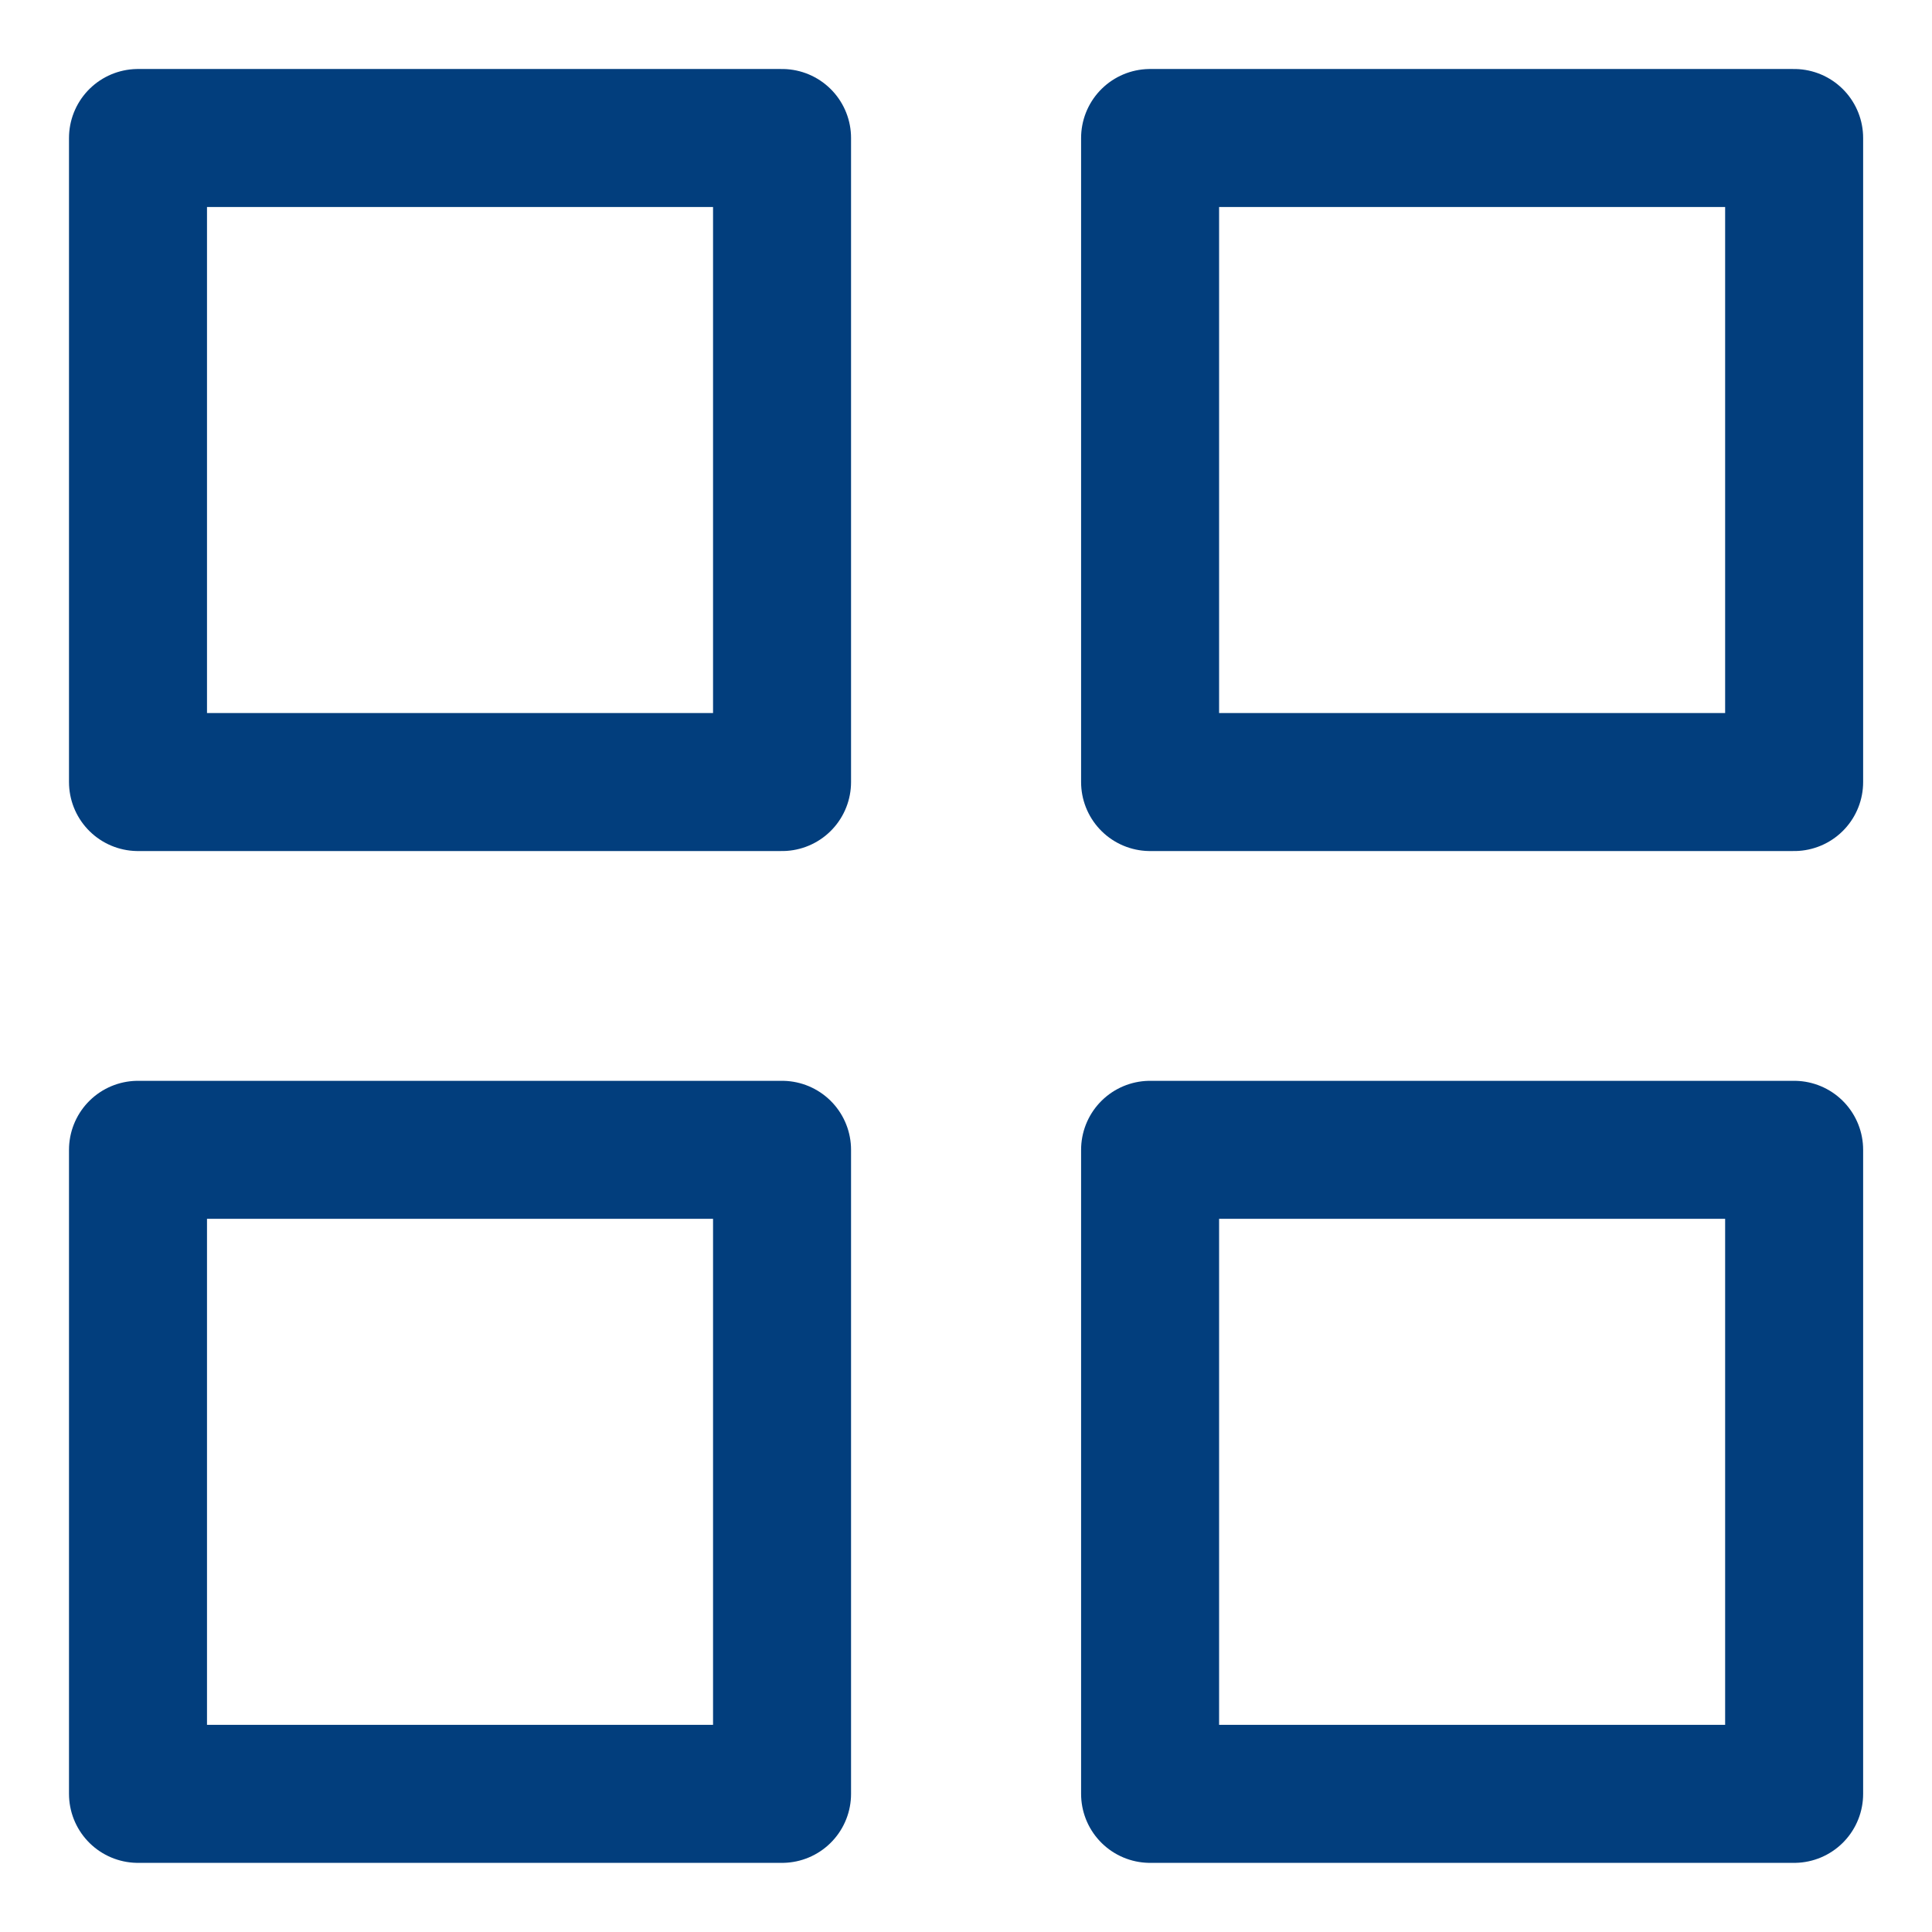 <svg width="14" height="14" viewBox="0 0 14 14" fill="none" xmlns="http://www.w3.org/2000/svg">
<path d="M5.667 1H1V5.667H5.667V1Z" stroke="#023E7D" stroke-linecap="round" stroke-linejoin="round"/>
<path d="M13.001 1H8.334V5.667H13.001V1Z" stroke="#023E7D" stroke-linecap="round" stroke-linejoin="round"/>
<path d="M13.001 8.332H8.334V12.999H13.001V8.332Z" stroke="#023E7D" stroke-linecap="round" stroke-linejoin="round"/>
<path d="M5.667 8.332H1V12.999H5.667V8.332Z" stroke="#023E7D" stroke-linecap="round" stroke-linejoin="round"/>
</svg>
